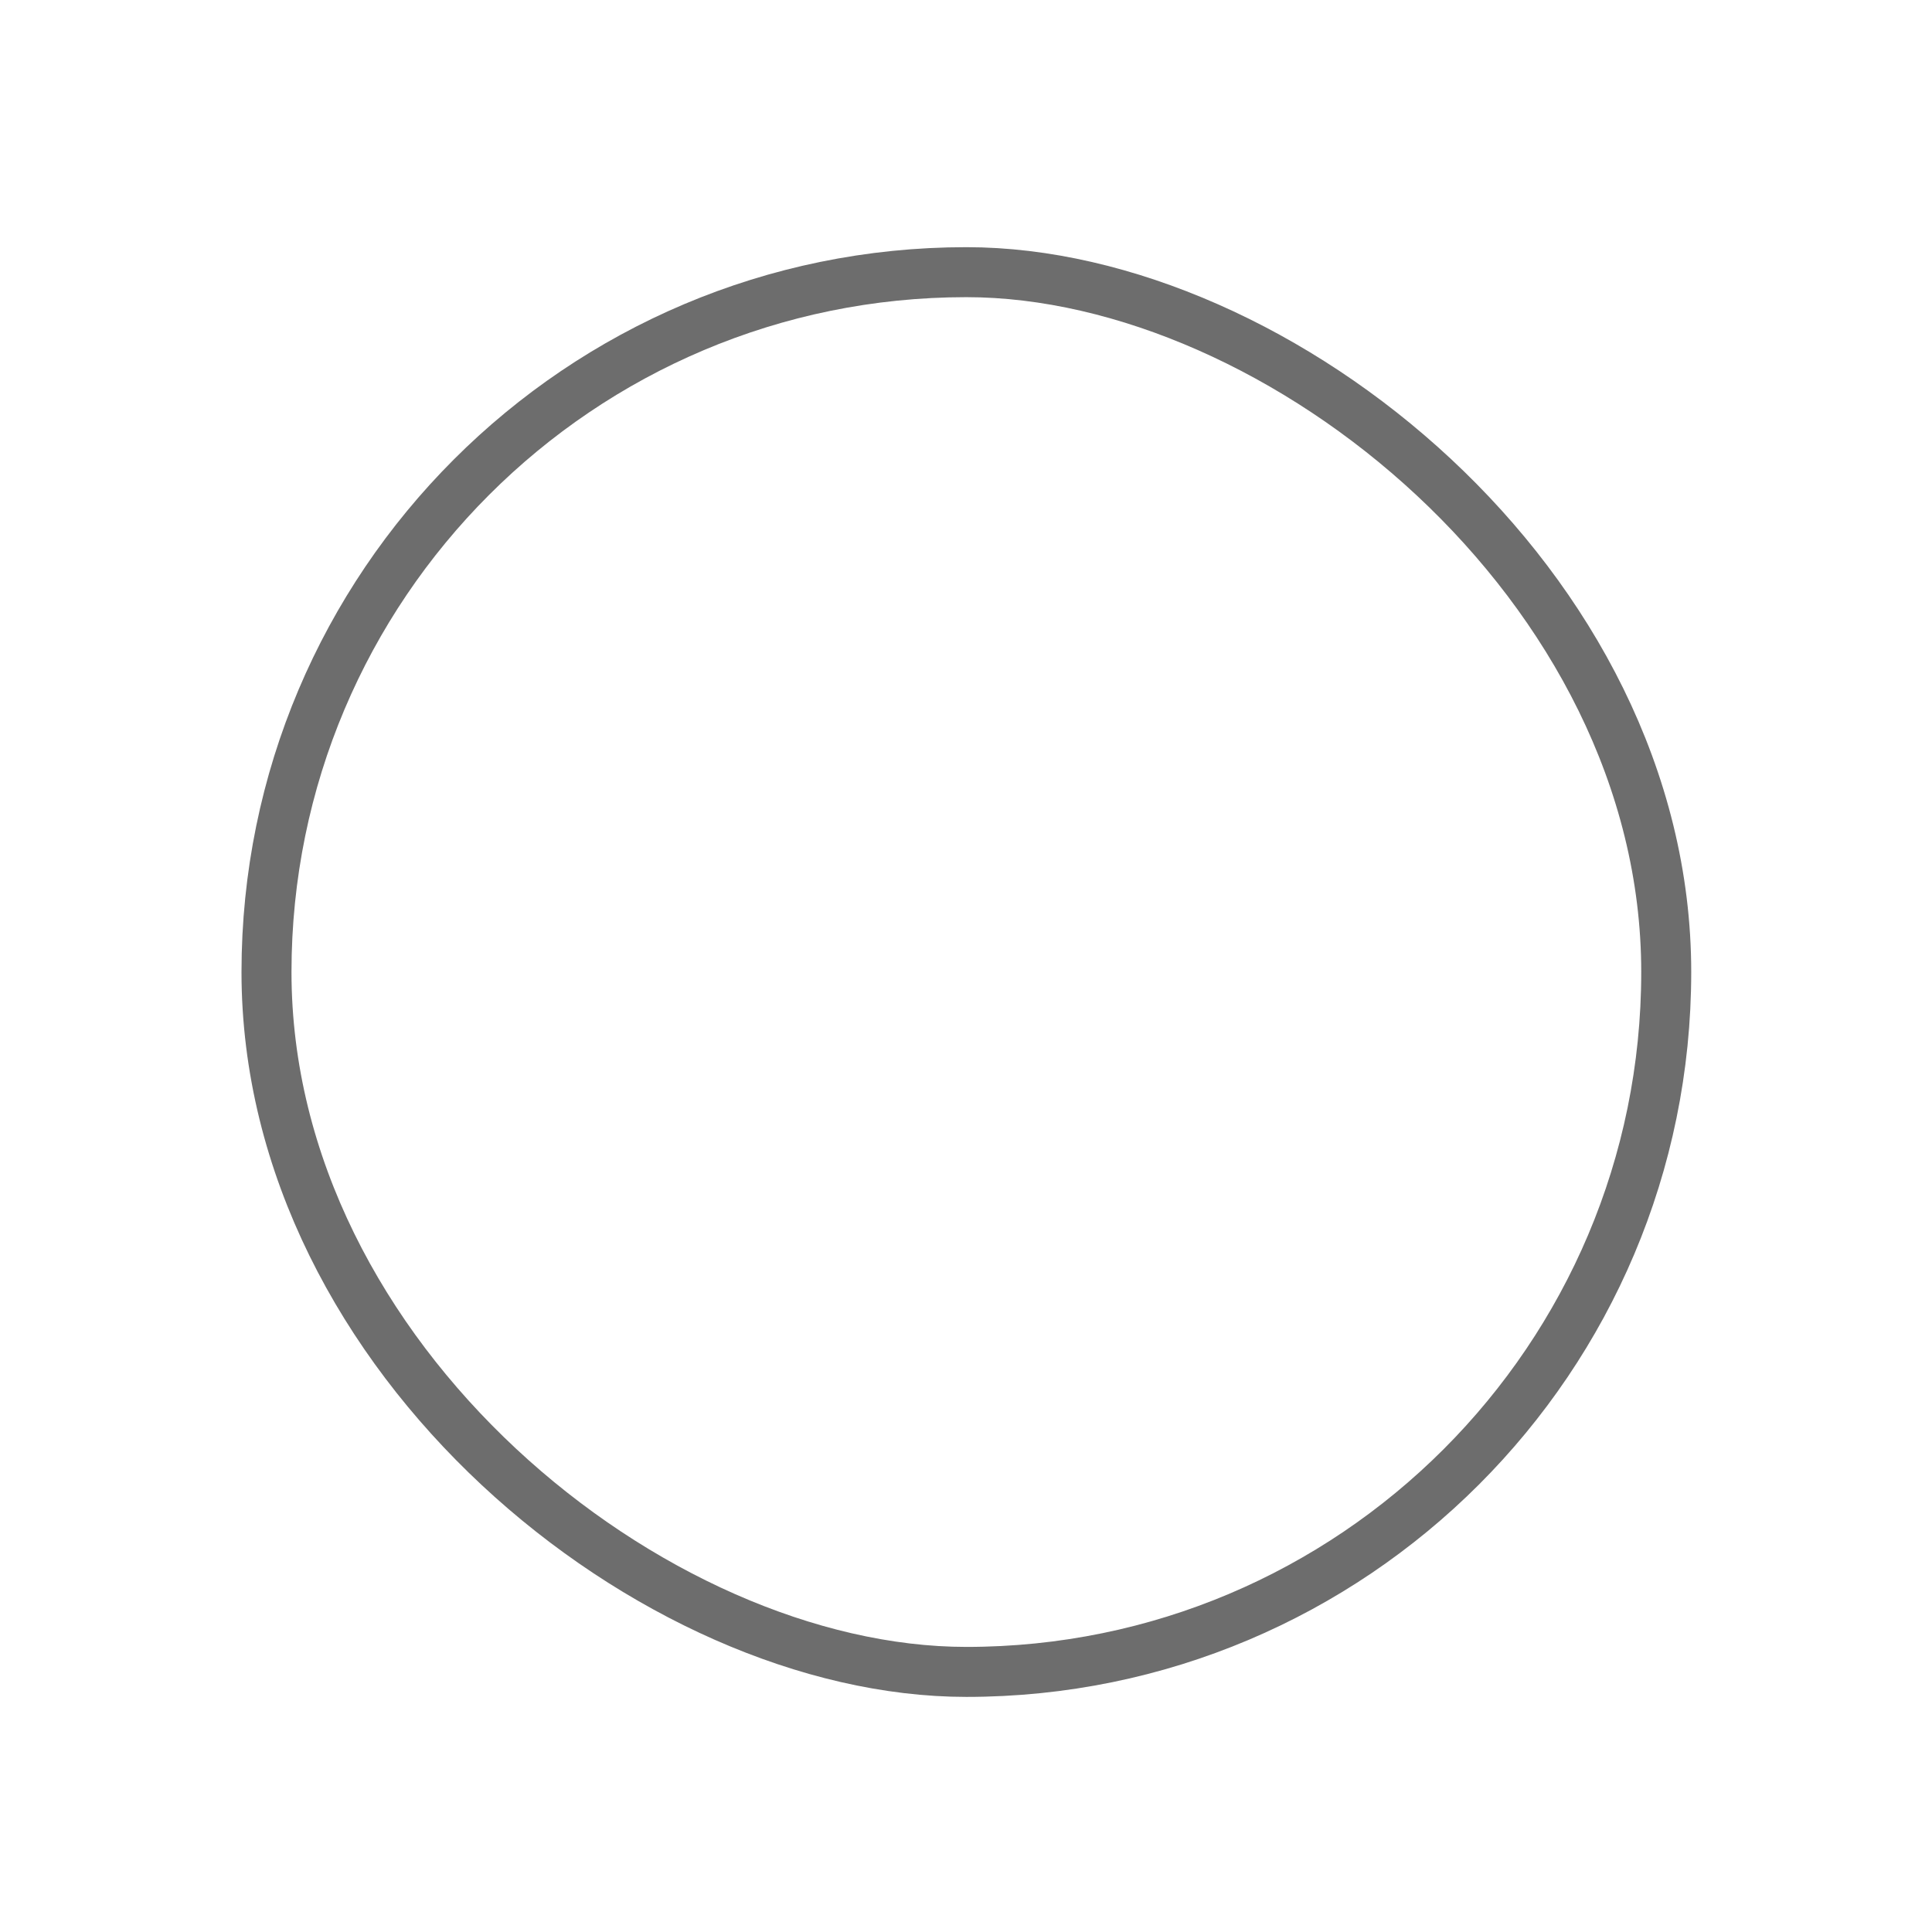 <?xml version="1.0" encoding="UTF-8" standalone="no"?>
<svg
   xmlns:dc="http://purl.org/dc/elements/1.1/"
   xmlns:cc="http://creativecommons.org/ns#"
   xmlns:rdf="http://www.w3.org/1999/02/22-rdf-syntax-ns#"
   xmlns:svg="http://www.w3.org/2000/svg"
   xmlns="http://www.w3.org/2000/svg"
   xmlns:sodipodi="http://sodipodi.sourceforge.net/DTD/sodipodi-0.dtd"
   xmlns:inkscape="http://www.inkscape.org/namespaces/inkscape"
   width="16"
   height="16"
   version="1"
   id="svg20"
   sodipodi:docname="launcher-circle-symbolic.svg"
   inkscape:version="0.92.2 2405546, 2018-03-11">
  <defs
     id="defs24" />
  <sodipodi:namedview
     pagecolor="#ffffff"
     bordercolor="#666666"
     borderopacity="1"
     objecttolerance="10"
     gridtolerance="10"
     guidetolerance="10"
     inkscape:pageopacity="0"
     inkscape:pageshadow="2"
     inkscape:window-width="1366"
     inkscape:window-height="690"
     id="namedview22"
     showgrid="false"
     inkscape:zoom="29.685525"
     inkscape:cx="9.1877392"
     inkscape:cy="7.9461528"
     inkscape:window-x="0"
     inkscape:window-y="0"
     inkscape:window-maximized="1"
     inkscape:current-layer="svg20"
     showguides="false" />
  <g
     id="g852"
     transform="matrix(0.207,0,0,0.207,1.379,-91.31)">
    <rect
       id="rect2"
       transform="matrix(0,-1,-1,0,0,0)"
       ry="28"
       rx="28"
       y="-60"
       x="-508"
       height="56"
       width="56"
       style="fill:none;fill-opacity:1;stroke:#6d6d6d;stroke-width:2;stroke-miterlimit:4;stroke-dasharray:none;stroke-opacity:1" />
    <path
       inkscape:connector-curvature="0"
       id="path4"
       d="m 32,452 c -15.512,0 -28,12.488 -28,28 0,0.114 0.011,0.224 0.018,0.336 C 4.369,465.134 16.711,453 32,453 47.289,453 59.631,465.134 59.982,480.336 59.989,480.224 60,480.113 60,480 60,464.488 47.512,452 32,452 Z"
       style="opacity:0;fill:#ffffff" />
    <g
       id="g10"
       transform="matrix(1.333,0,0,1.333,16,465)"
       style="opacity:0.2">
      <g
         id="g8" />
    </g>
    <g
       id="g16"
       transform="matrix(1.333,0,0,1.333,16,464)"
       style="fill:#ffffff">
      <g
         id="g14" />
    </g>
  </g>
</svg>
